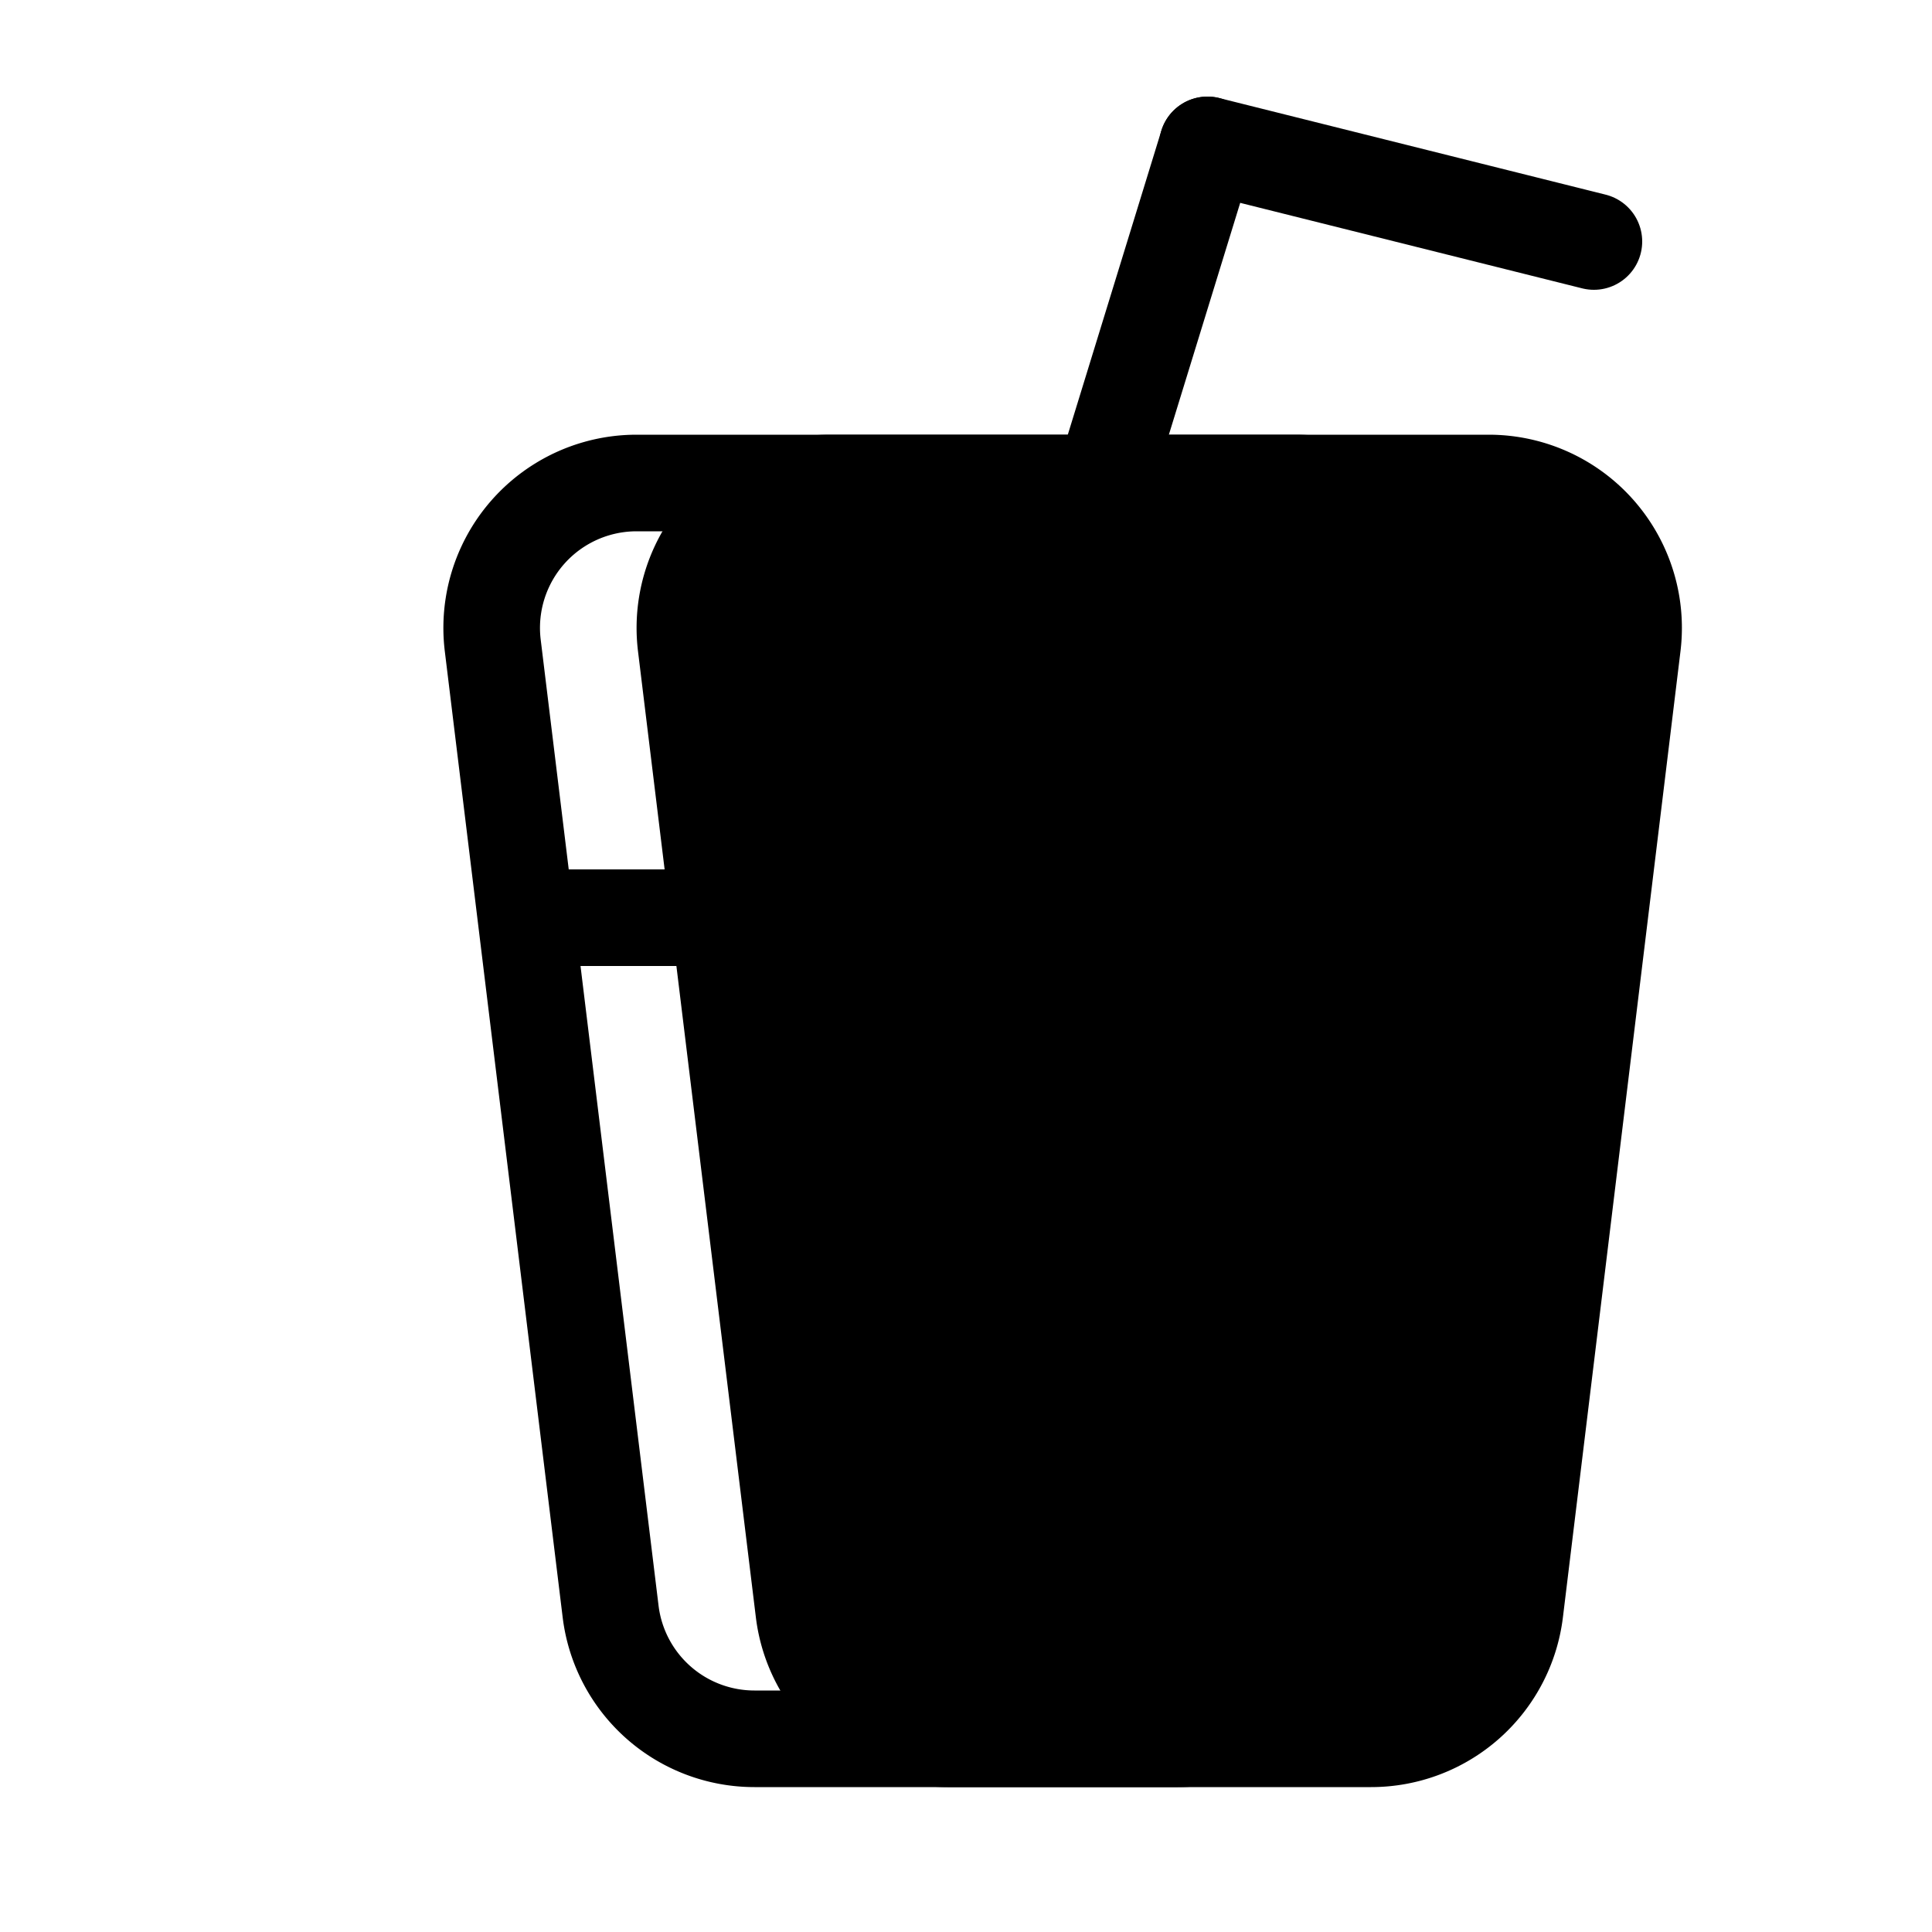 <svg xmlns="http://www.w3.org/2000/svg" width="20" height="20" viewBox="0 0 20 20"><g fill="none" fill-rule="evenodd" stroke-linecap="round"><path fill="currentColor" stroke="currentColor" stroke-linejoin="round" d="M8.59 5h6.821A1.5 1.5 0 0 1 16.9 6.681l-1.217 10A1.5 1.5 0 0 1 14.193 18H9.81a1.5 1.5 0 0 1-1.489-1.318l-1.22-10A1.5 1.5 0 0 1 8.59 5z"/><path stroke="#000" stroke-linejoin="round" d="M6.59 5h6.821A1.5 1.5 0 0 1 14.9 6.681l-1.217 10A1.5 1.5 0 0 1 12.193 18H7.81a1.5 1.5 0 0 1-1.489-1.318l-1.22-10A1.5 1.5 0 0 1 6.59 5z"/><path stroke="#000" d="M8.5 14.5l4-13"/><path stroke="#000" stroke-linejoin="round" d="M5.5 9.5h9m-2-8l4 1"/></g></svg>
